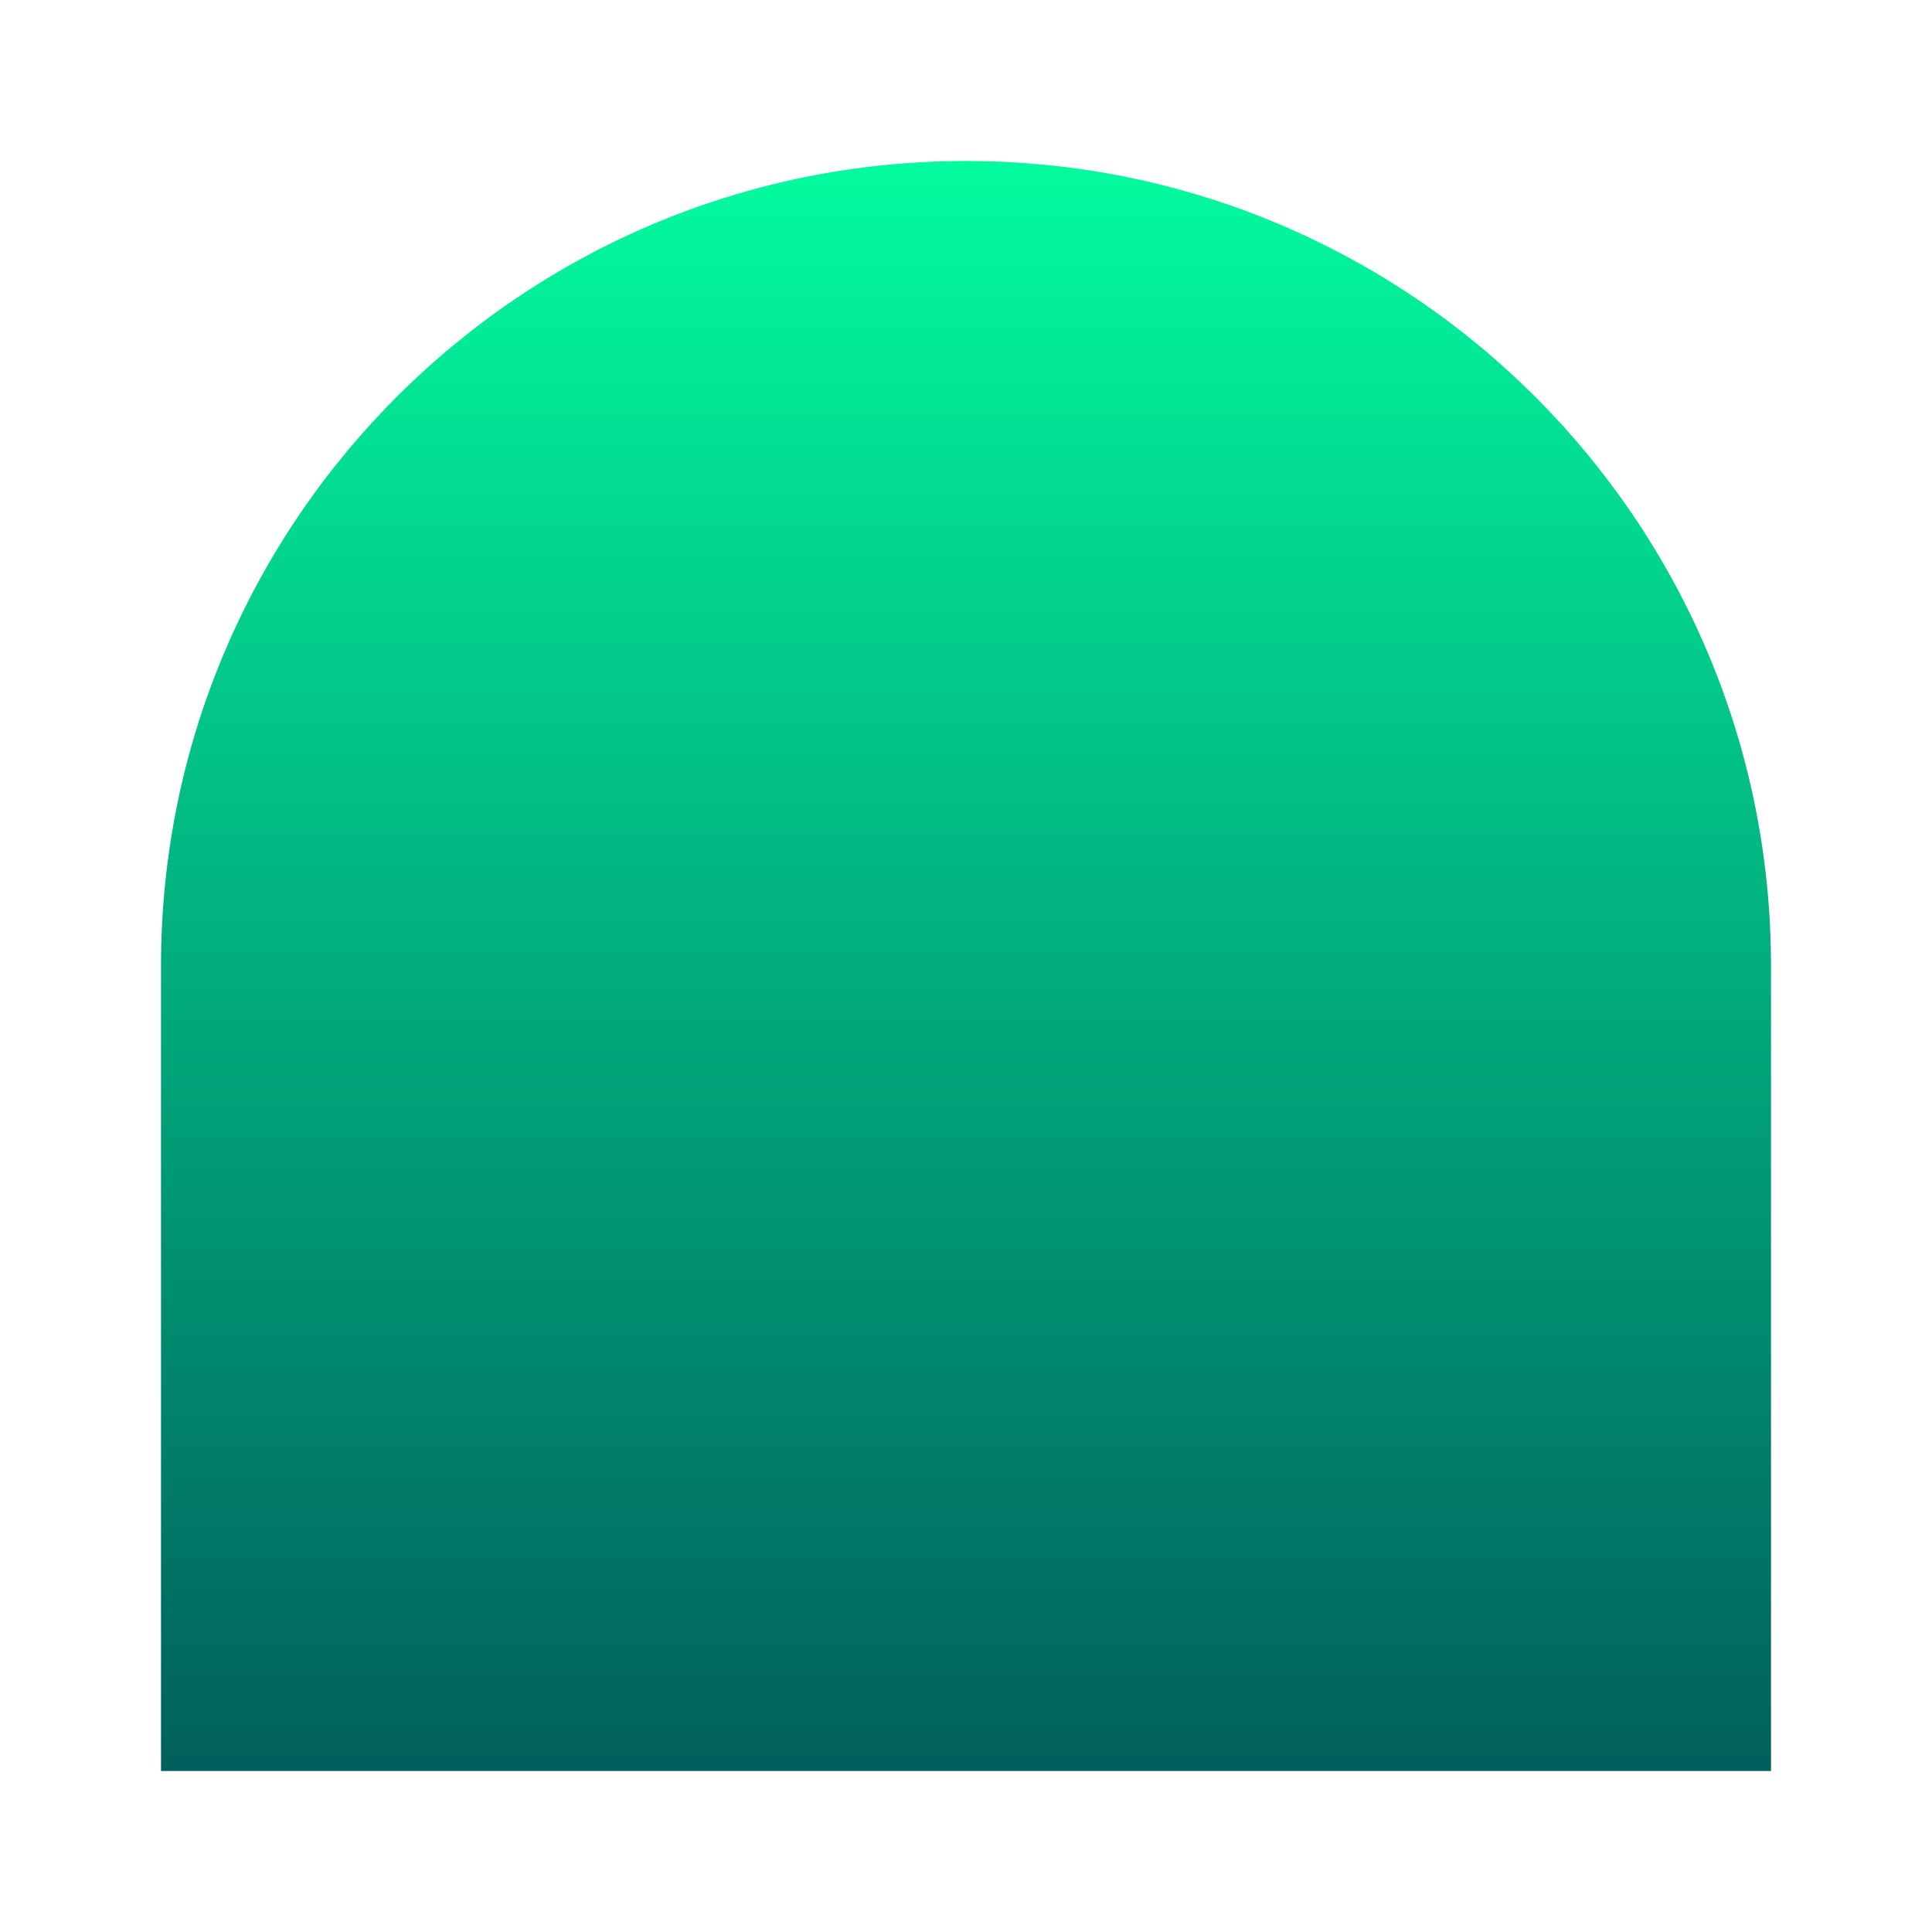 <?xml version="1.0" encoding="UTF-8"?>
<svg width="24" height="24" viewBox="0 0 24 24" xmlns="http://www.w3.org/2000/svg">
    <defs>
        <linearGradient id="mirrorGradient" x1="50%" y1="0%" x2="50%" y2="100%">
            <stop offset="0%" style="stop-color:#02FC9F"/>
            <stop offset="100%" style="stop-color:#015E5C"/>
        </linearGradient>
    </defs>
    <path d="M4 22h16V12C20 6.477 15.523 2 10 2S0 6.477 0 12v10z" 
          fill="url(#mirrorGradient)" 
          transform="translate(2, 0)"/>
</svg>